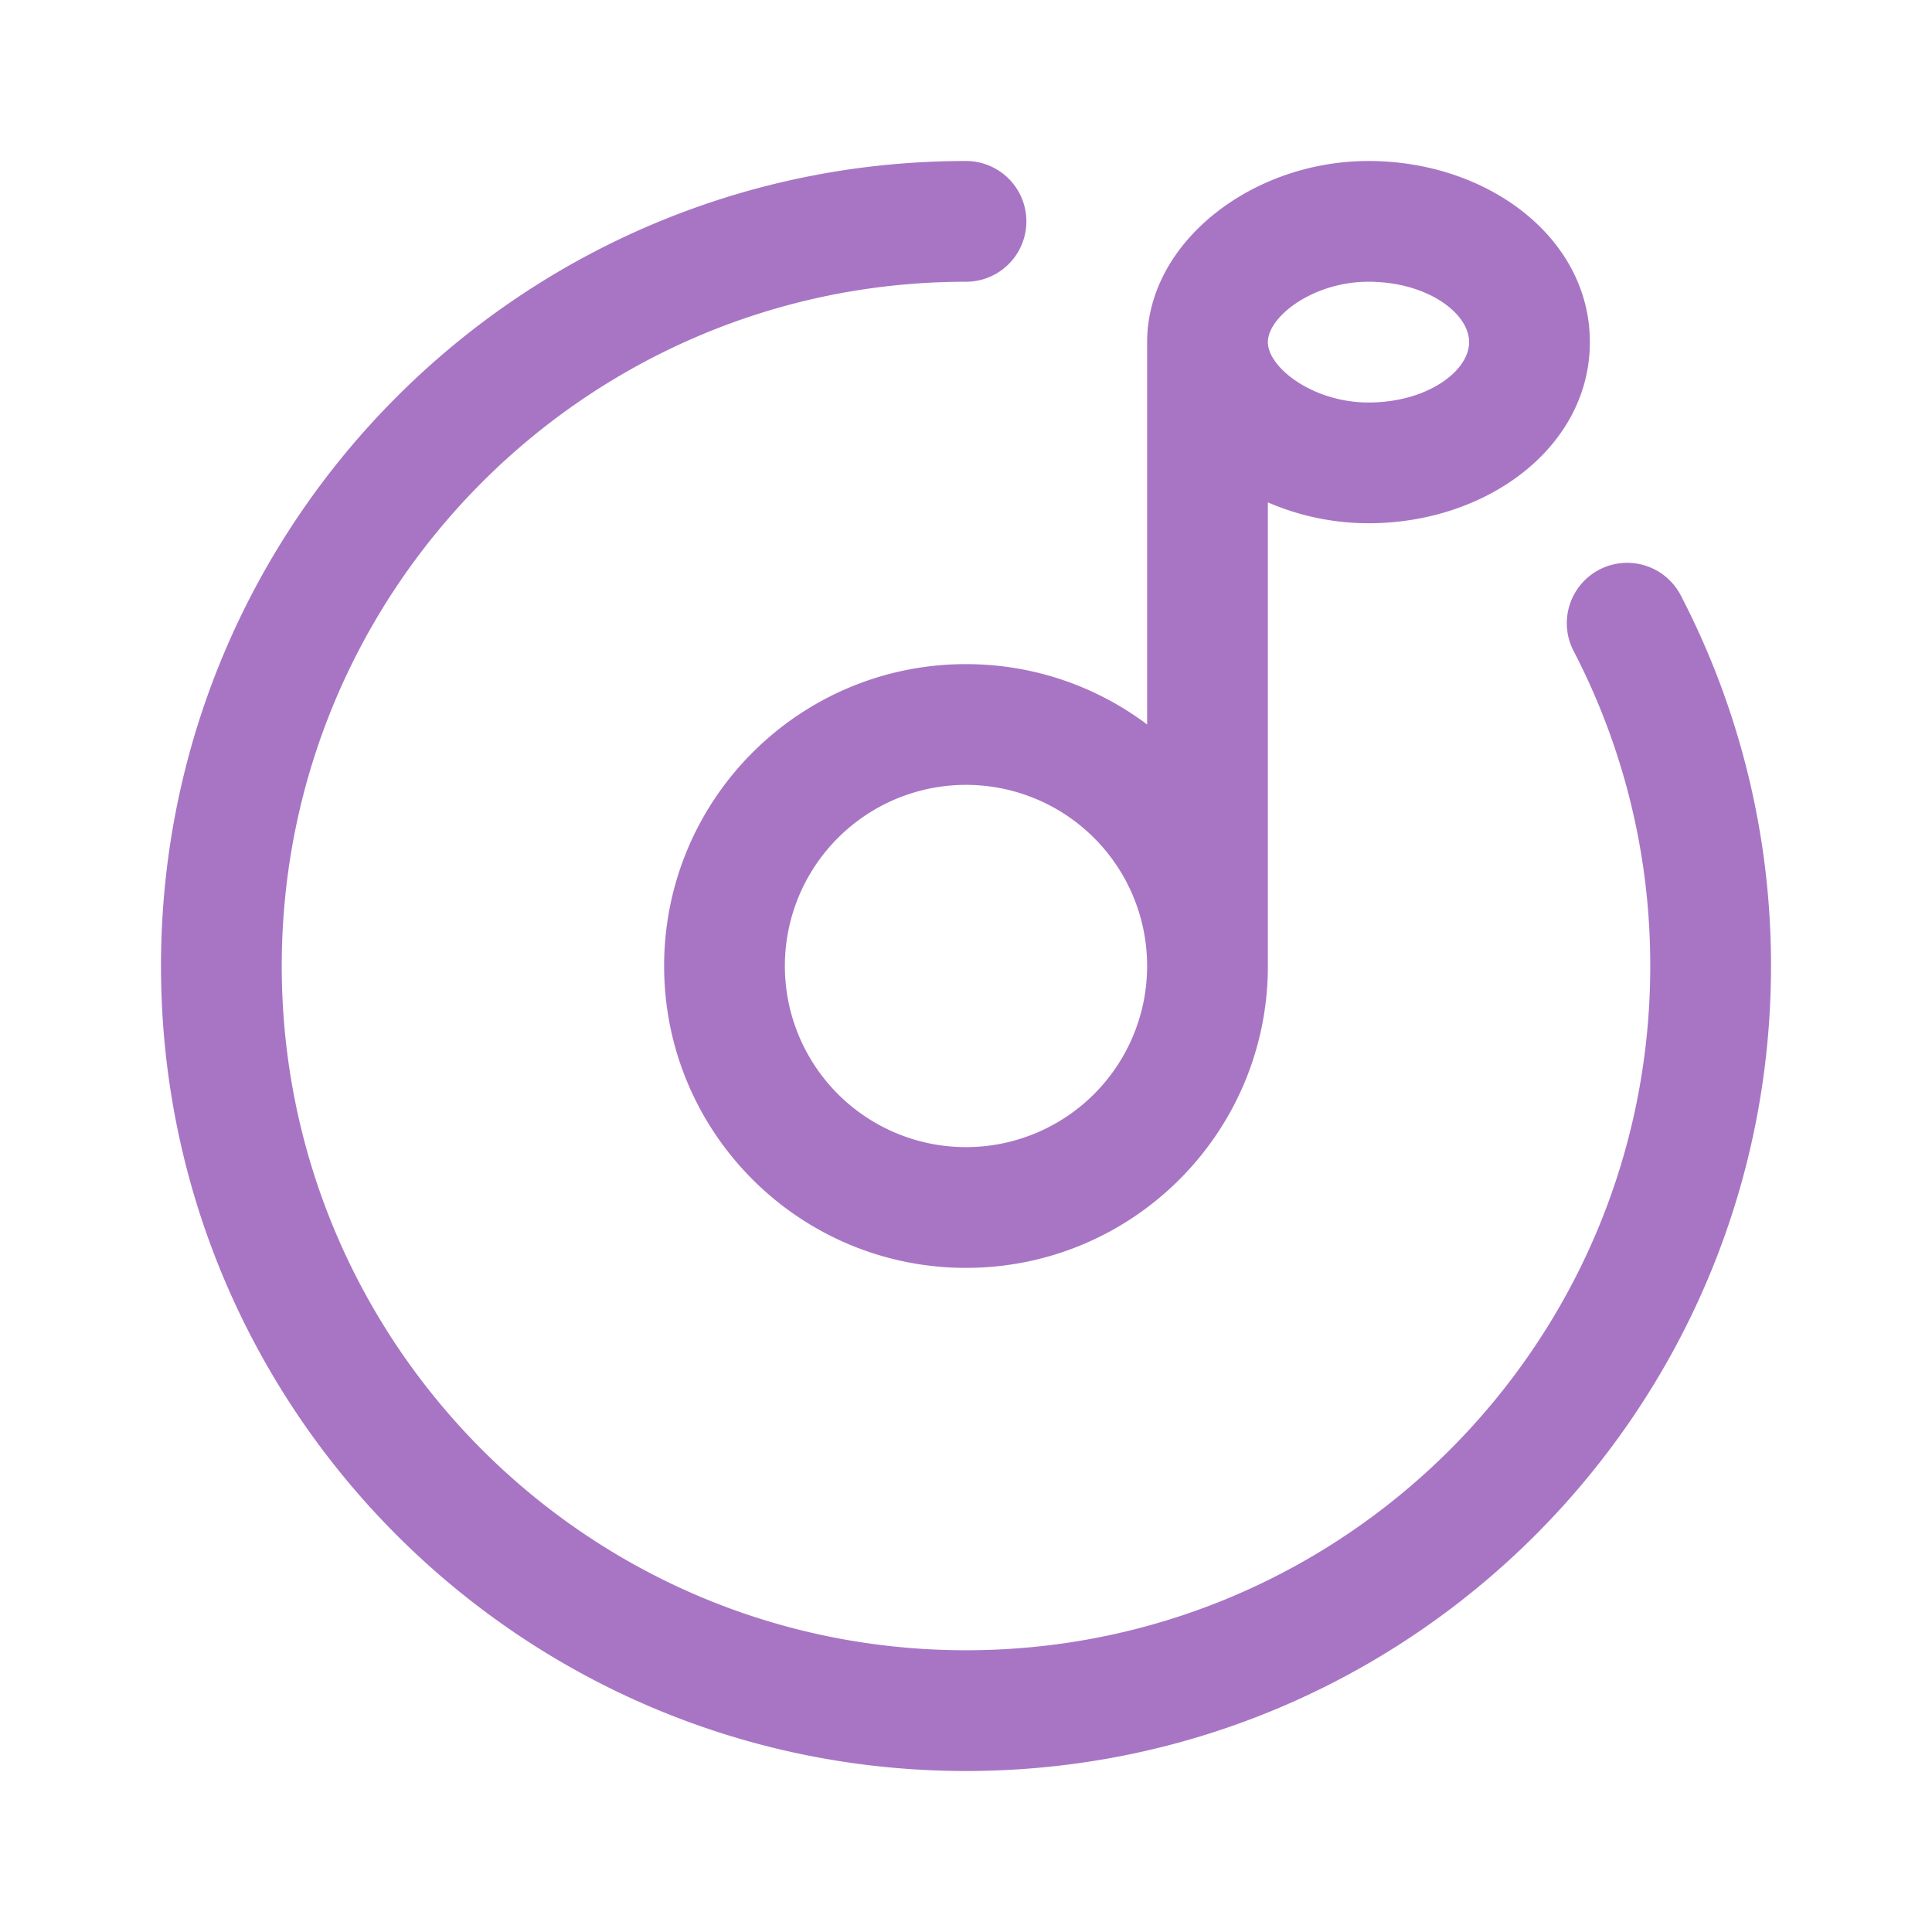 <?xml version="1.0" standalone="no"?><!DOCTYPE svg PUBLIC "-//W3C//DTD SVG 1.1//EN" "http://www.w3.org/Graphics/SVG/1.1/DTD/svg11.dtd"><svg t="1621416941303" class="icon" viewBox="0 0 1024 1024" version="1.1" xmlns="http://www.w3.org/2000/svg" p-id="12787" width="32" height="32" xmlns:xlink="http://www.w3.org/1999/xlink"><defs><style type="text/css"></style></defs><path d="M608 383.989c38.859 29.195 64 75.669 64 128.011 0 88.363-71.637 160-160 160-88.363 0-160-71.637-160-160 0-88.363 71.637-160 160-160 36.021 0 69.259 11.904 96 31.989V181.333a32 32 0 0 1 64 0v330.667a32 32 0 0 1-64 0V383.989zM512 85.333a32 32 0 0 1 0 64c-200.299 0-362.667 162.368-362.667 362.667s162.368 362.667 362.667 362.667 362.667-162.368 362.667-362.667a360.939 360.939 0 0 0-40.448-166.613 32 32 0 1 1 56.821-29.44A424.939 424.939 0 0 1 938.667 512c0 235.637-191.029 426.667-426.667 426.667S85.333 747.637 85.333 512 276.363 85.333 512 85.333z m0 522.667a96 96 0 1 0 0-192 96 96 0 0 0 0 192z m213.333-330.667c-61.803 0-117.333-43.157-117.333-96s55.531-96 117.333-96c63.125 0 117.333 40.651 117.333 96s-54.208 96-117.333 96z m0-64c31.125 0 53.333-16.651 53.333-32s-22.208-32-53.333-32c-29.483 0-53.333 18.539-53.333 32s23.851 32 53.333 32z" p-id="12788" fill="#a875c4"></path></svg>